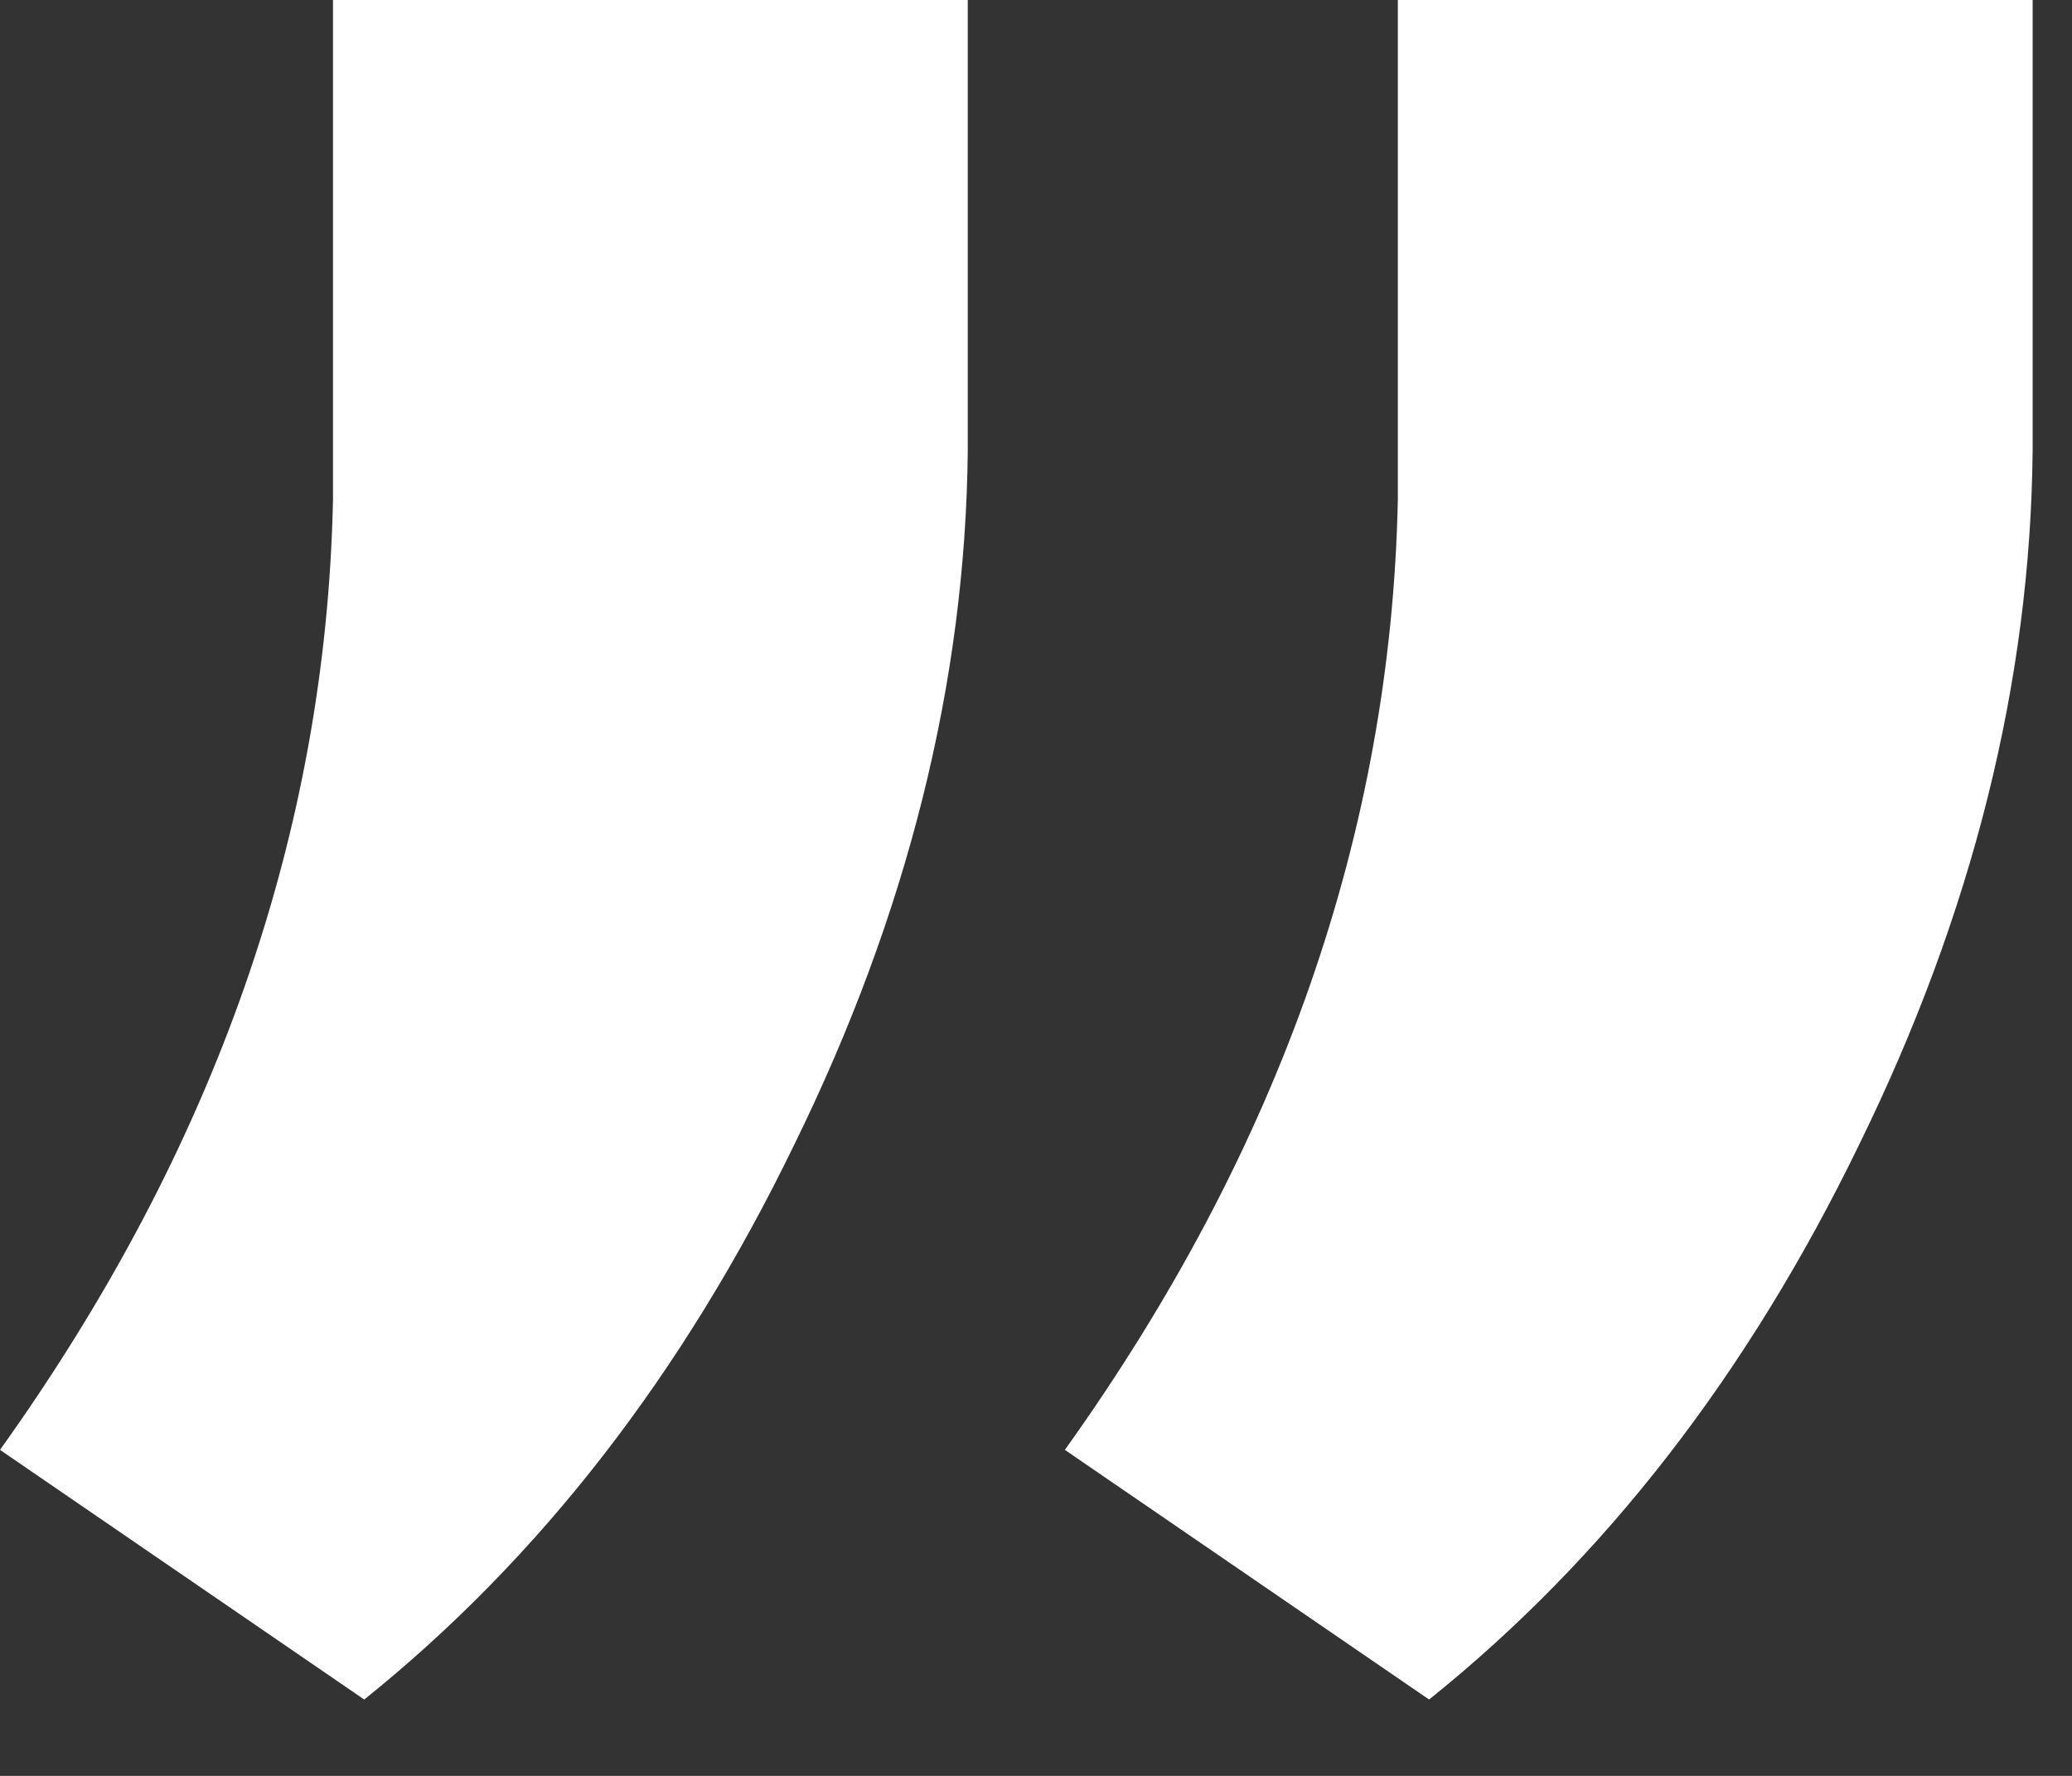 <svg width="14" height="12" viewBox="0 0 14 12" fill="none" xmlns="http://www.w3.org/2000/svg">
<rect x="0" y="0" width="14" height="12" fill="#333333" stroke="none"/>
<path d="M2.461 11.484L0 9.797C1.453 7.766 2.203 5.625 2.25 3.375V0H6.539V3.047C6.523 4.609 6.133 6.172 5.367 7.734C4.617 9.281 3.648 10.531 2.461 11.484ZM9.656 11.484L7.195 9.797C8.648 7.766 9.398 5.625 9.445 3.375V0H13.734V3.047C13.719 4.609 13.328 6.172 12.562 7.734C11.812 9.281 10.844 10.531 9.656 11.484Z" fill="white"/>
</svg>
